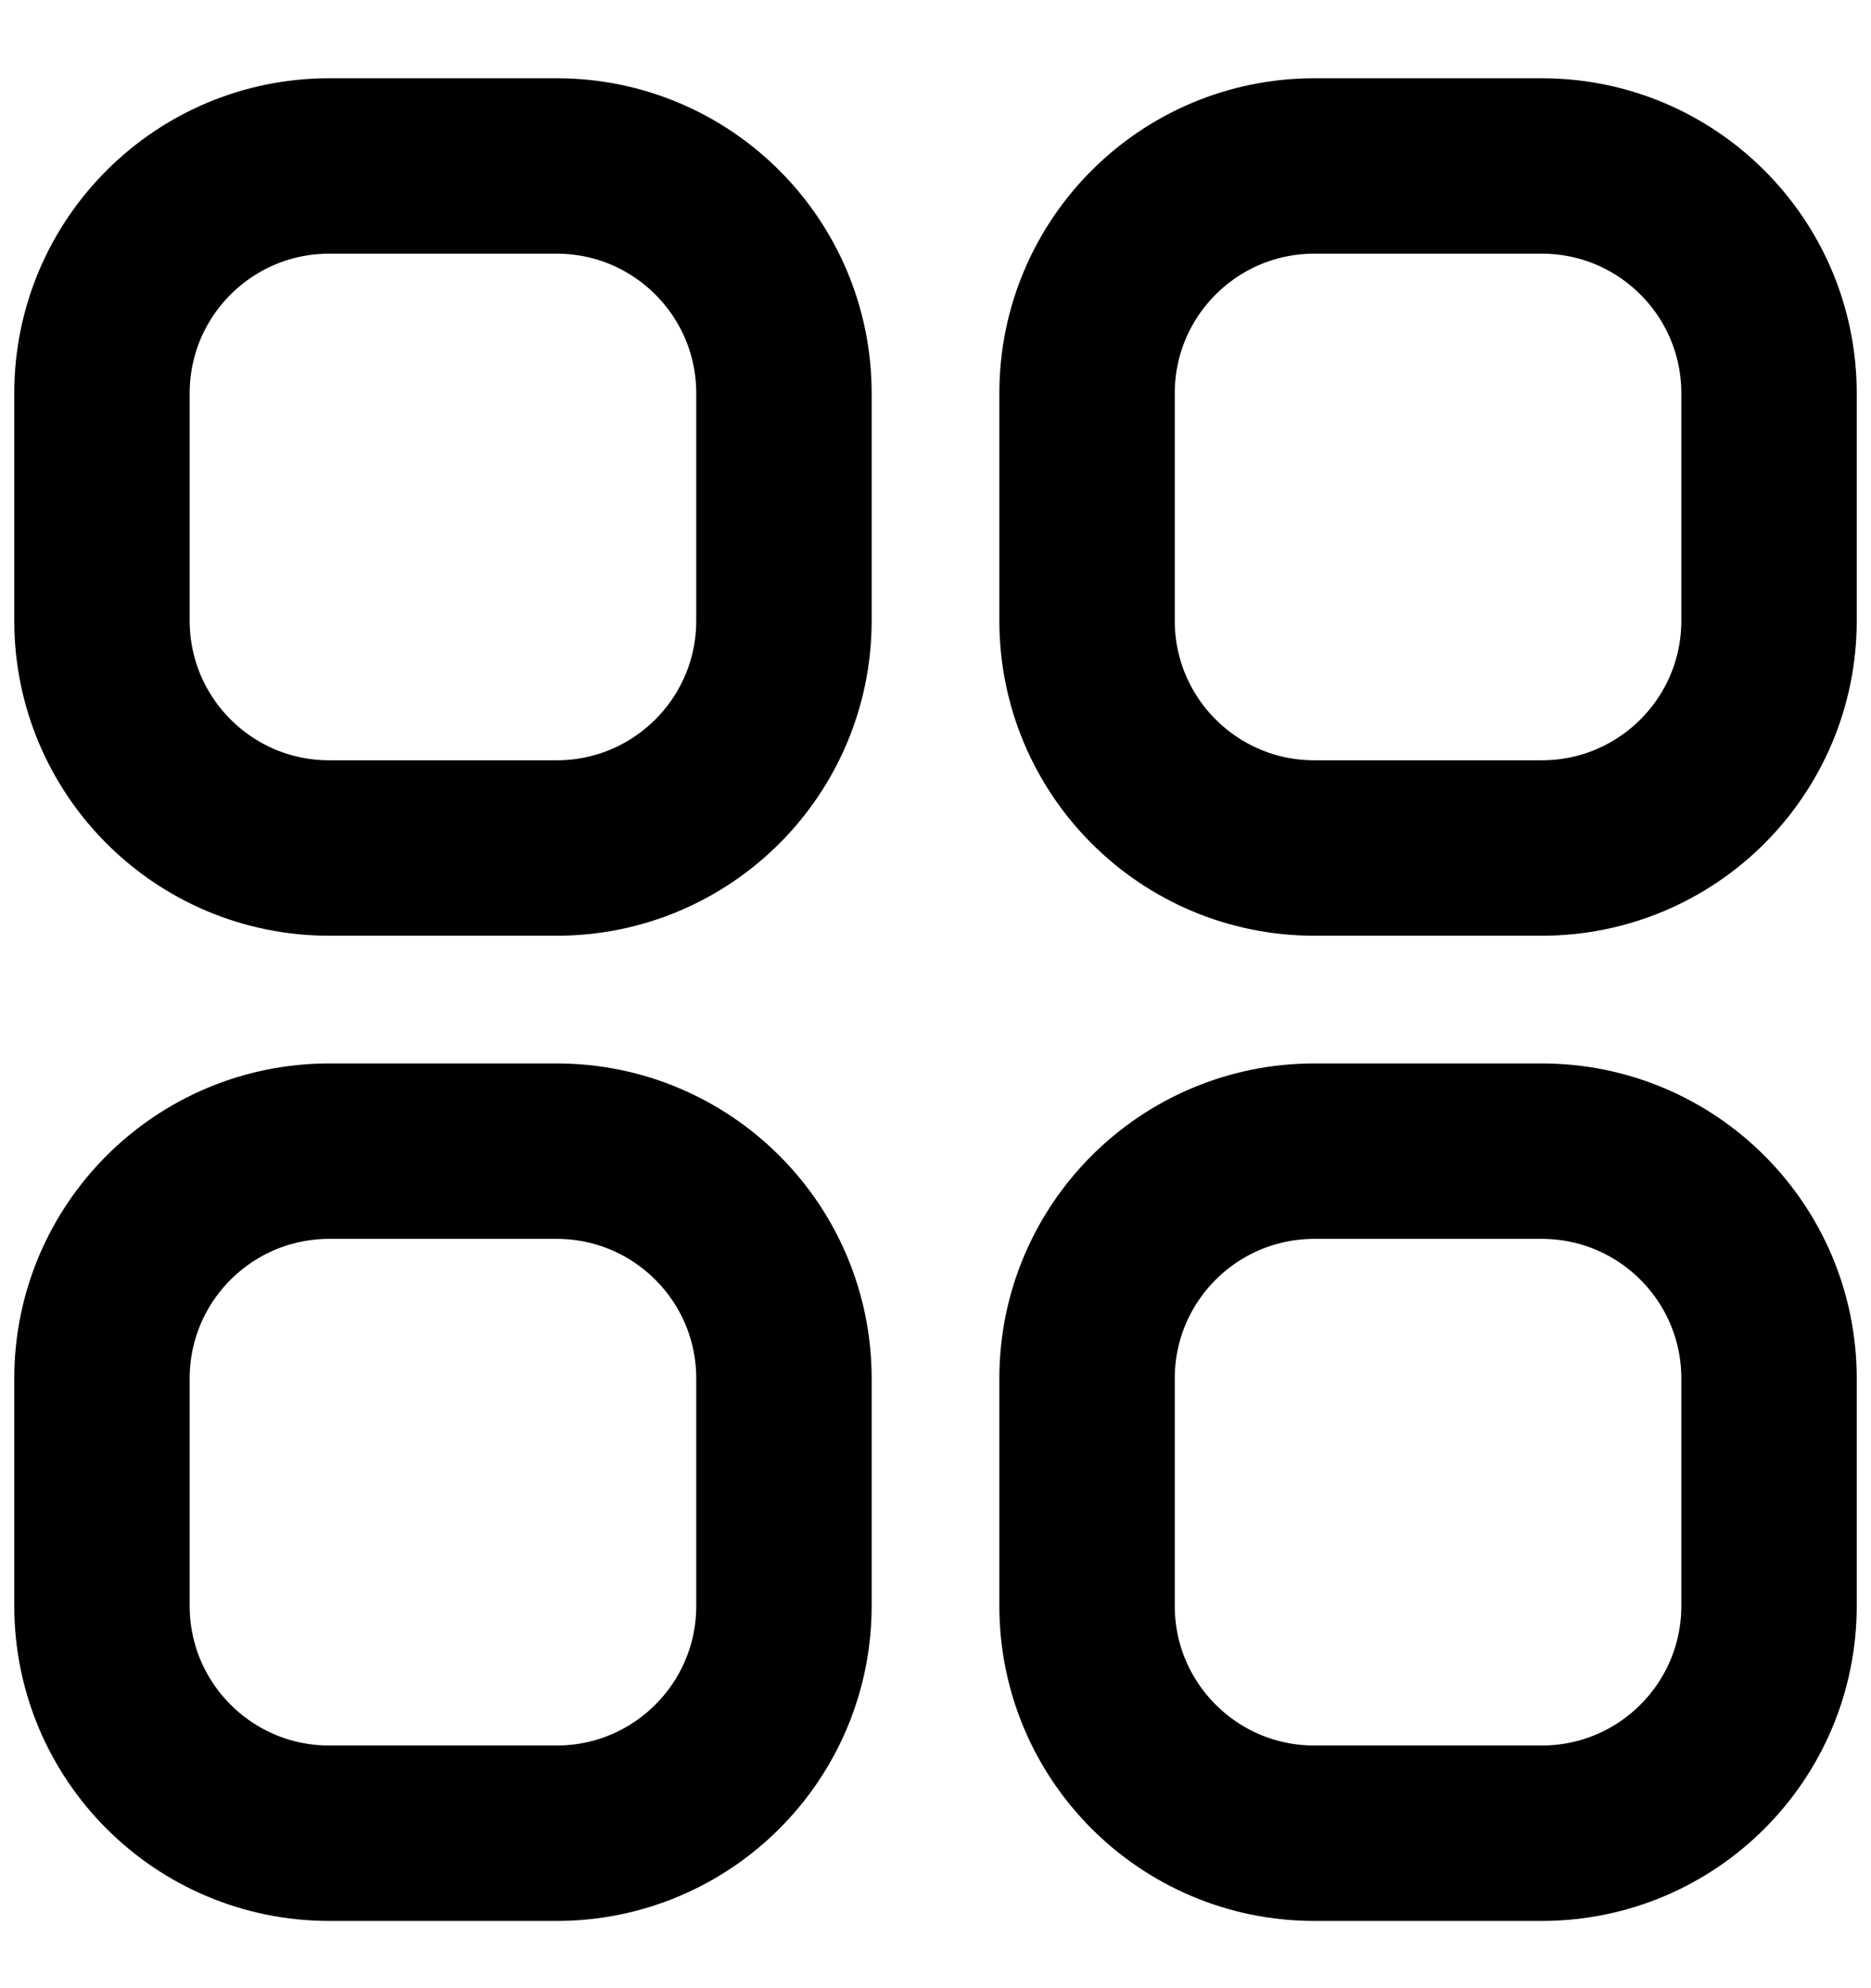 <svg width="16" height="17" viewBox="0 0 16 17" fill="none" xmlns="http://www.w3.org/2000/svg">
<g clip-path="url(#clip0_1243_5090)">
<path d="M0.872 3.363C0.872 2.289 1.742 1.419 2.816 1.419H4.76C5.834 1.419 6.704 2.289 6.704 3.363V5.307C6.704 6.381 5.834 7.251 4.76 7.251H2.816C1.742 7.251 0.872 6.381 0.872 5.307V3.363Z" stroke="black" stroke-width="1.5" stroke-linecap="round" stroke-linejoin="round"/>
<path d="M0.872 11.787C0.872 10.713 1.742 9.843 2.816 9.843H4.76C5.834 9.843 6.704 10.713 6.704 11.787V13.731C6.704 14.805 5.834 15.675 4.76 15.675H2.816C1.742 15.675 0.872 14.805 0.872 13.731V11.787Z" stroke="black" stroke-width="1.5" stroke-linecap="round" stroke-linejoin="round"/>
<path d="M9.296 3.363C9.296 2.289 10.166 1.419 11.24 1.419H13.184C14.258 1.419 15.128 2.289 15.128 3.363V5.307C15.128 6.381 14.258 7.251 13.184 7.251H11.24C10.166 7.251 9.296 6.381 9.296 5.307V3.363Z" stroke="black" stroke-width="1.5" stroke-linecap="round" stroke-linejoin="round"/>
<path d="M9.296 11.787C9.296 10.713 10.166 9.843 11.24 9.843H13.184C14.258 9.843 15.128 10.713 15.128 11.787V13.731C15.128 14.805 14.258 15.675 13.184 15.675H11.24C10.166 15.675 9.296 14.805 9.296 13.731V11.787Z" stroke="black" stroke-width="1.5" stroke-linecap="round" stroke-linejoin="round"/>
</g>
<defs>
<clipPath id="clip0_1243_5090">
<rect width="16" height="16" fill="white" transform="translate(0 0.547)"/>
</clipPath>
</defs>
</svg>
